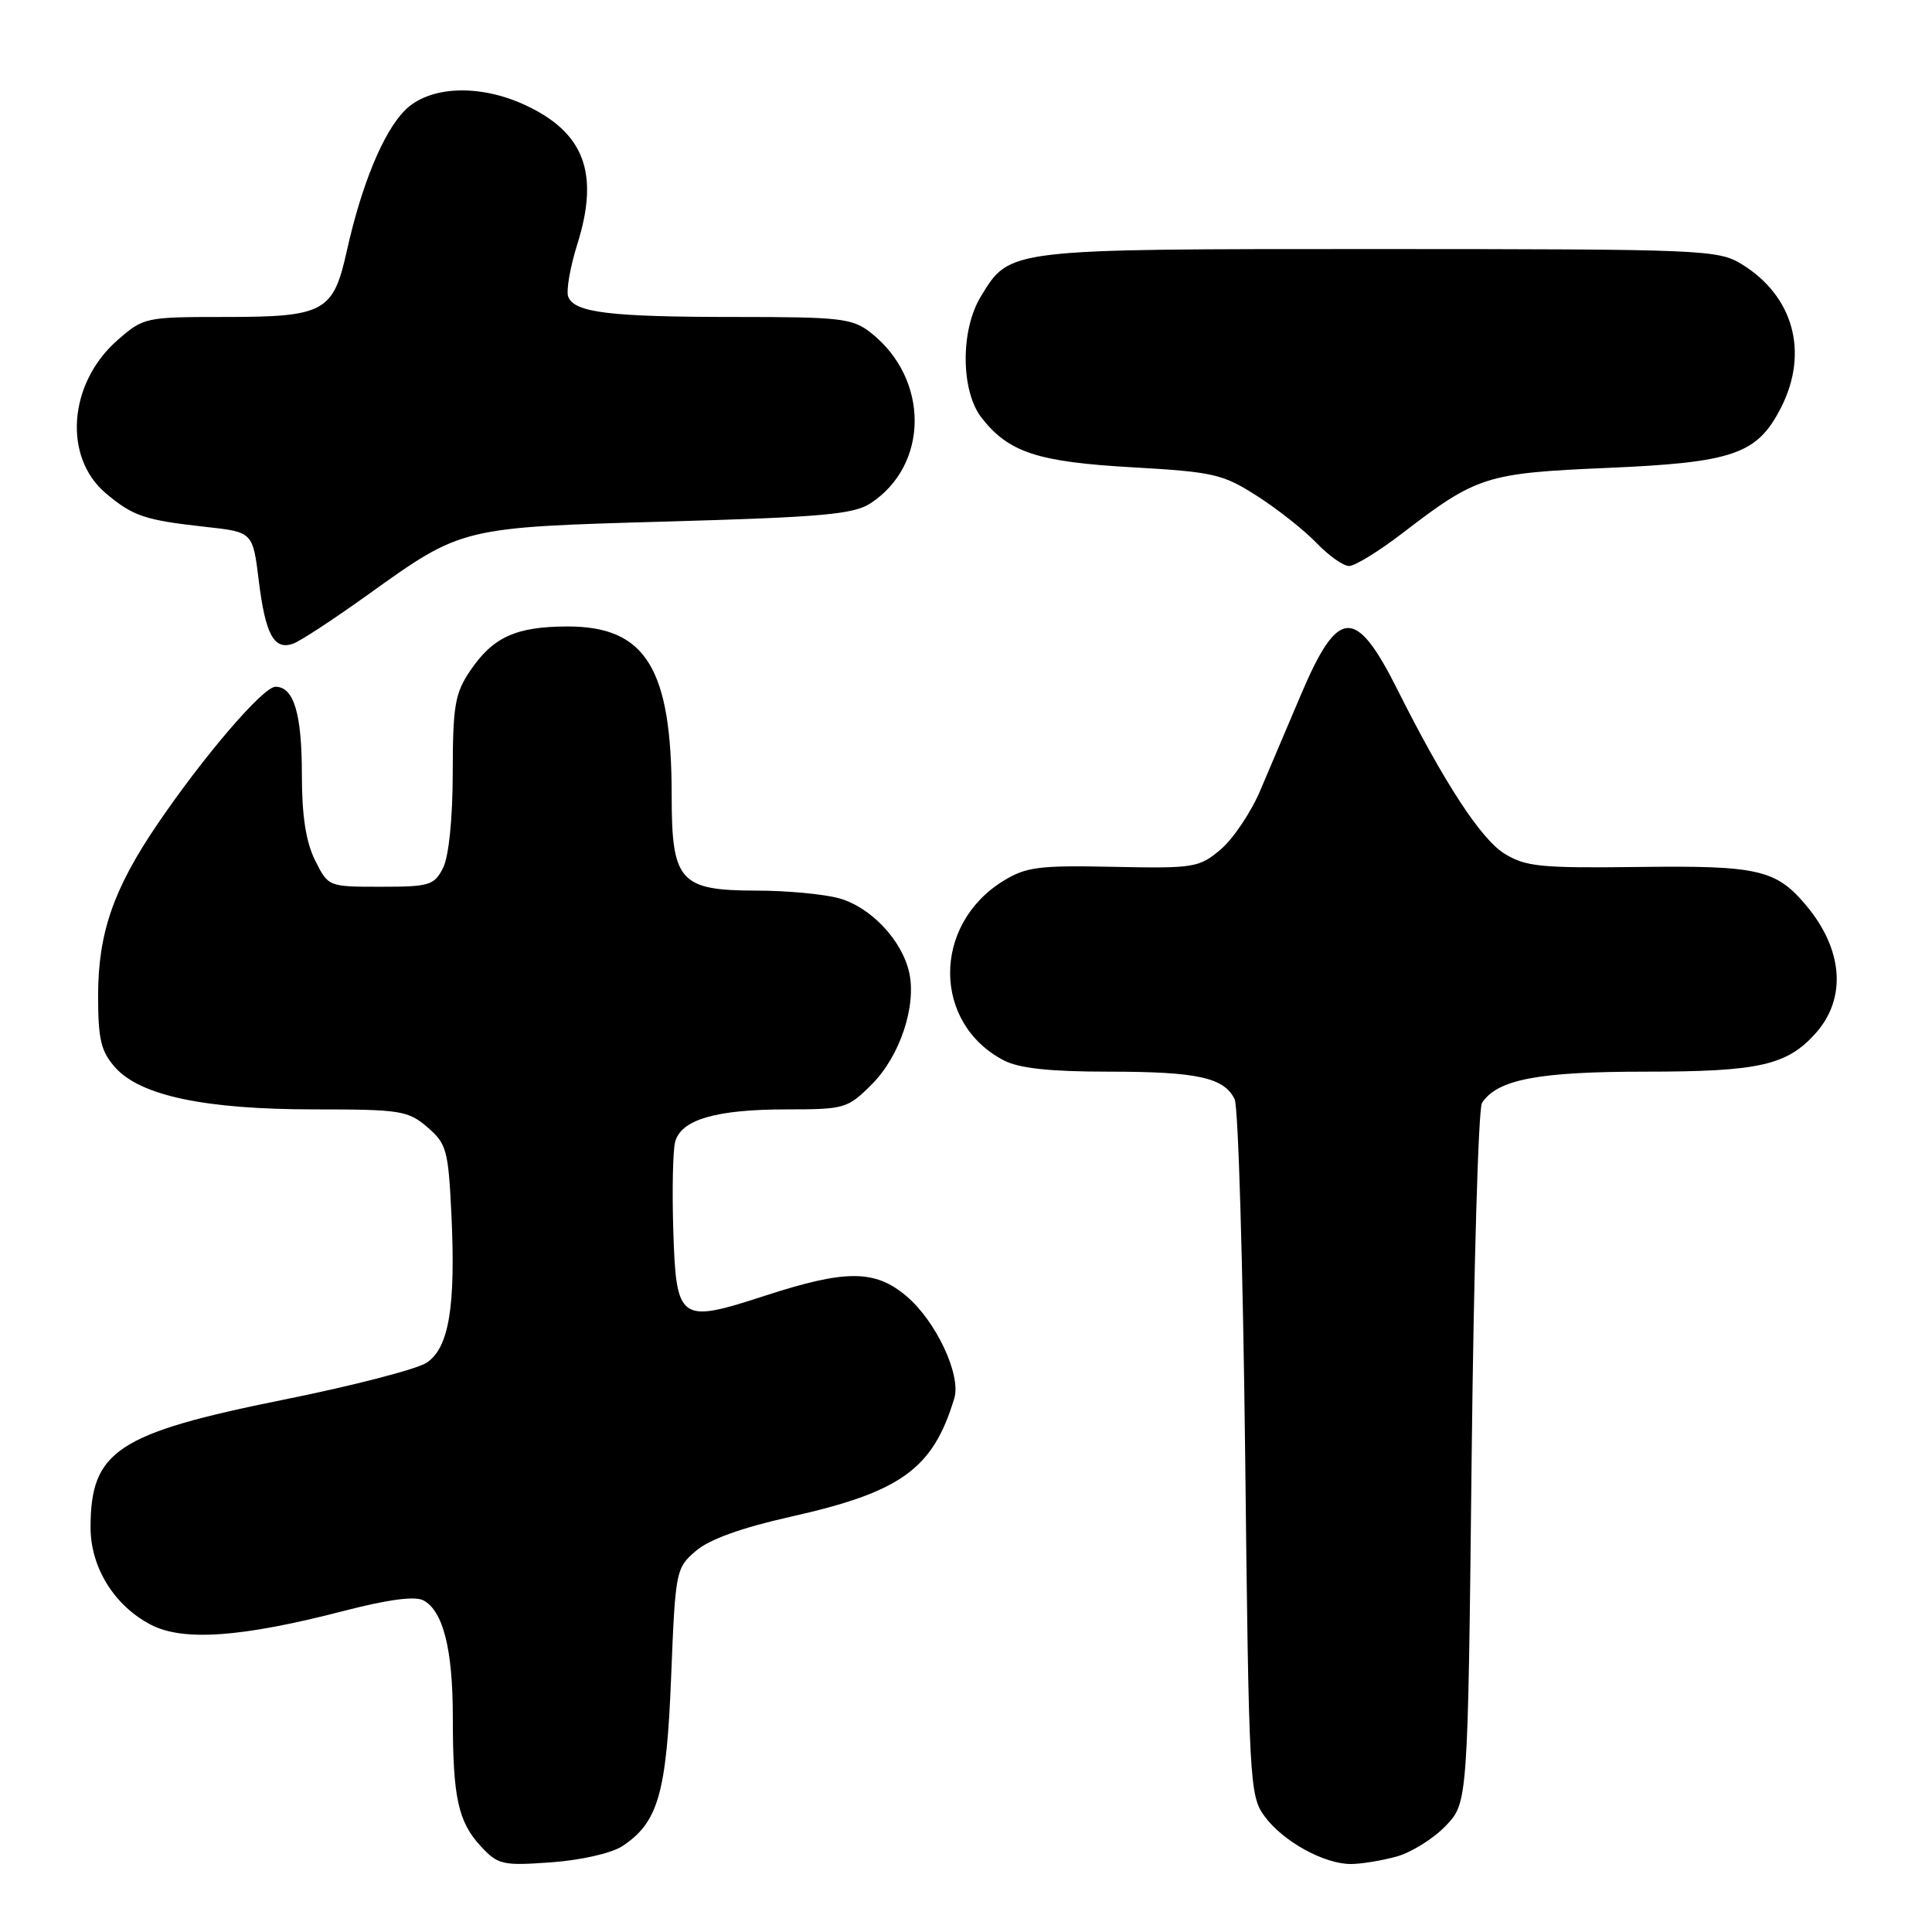 <?xml version="1.0" encoding="UTF-8" standalone="no"?>
<!DOCTYPE svg PUBLIC "-//W3C//DTD SVG 1.1//EN" "http://www.w3.org/Graphics/SVG/1.1/DTD/svg11.dtd" >
<svg xmlns="http://www.w3.org/2000/svg" xmlns:xlink="http://www.w3.org/1999/xlink" version="1.1" viewBox="0 0 256 256">
 <g >
 <path fill="currentColor"
d=" M 82.45 244.63 C 87.20 241.51 88.32 237.66 88.93 222.16 C 89.49 208.14 89.56 207.77 92.20 205.51 C 93.97 203.98 98.24 202.44 104.70 200.99 C 119.41 197.70 123.62 194.66 126.45 185.28 C 127.38 182.18 124.02 175.04 120.08 171.72 C 115.91 168.21 112.03 168.21 101.27 171.72 C 90.00 175.39 89.59 175.09 89.21 162.89 C 89.05 157.73 89.16 152.53 89.45 151.35 C 90.20 148.36 94.83 147.00 104.25 147.00 C 111.92 147.00 112.32 146.88 115.51 143.69 C 119.23 139.97 121.45 133.34 120.48 128.89 C 119.53 124.59 115.40 120.21 111.19 119.03 C 109.16 118.47 104.24 118.01 100.25 118.01 C 90.08 118.00 89.00 116.79 89.00 105.44 C 89.00 88.55 85.57 82.99 75.17 83.01 C 68.34 83.03 65.31 84.42 62.28 88.91 C 60.28 91.87 60.00 93.55 59.99 102.40 C 59.98 108.53 59.47 113.48 58.71 115.00 C 57.54 117.31 56.90 117.50 50.47 117.50 C 43.50 117.50 43.50 117.50 41.75 114.00 C 40.54 111.57 40.00 108.12 40.00 102.68 C 40.00 94.55 38.94 91.00 36.50 91.00 C 34.87 91.00 27.01 100.16 20.84 109.24 C 15.02 117.81 13.00 123.66 13.00 131.95 C 13.00 137.73 13.38 139.31 15.25 141.43 C 18.59 145.19 27.15 147.00 41.65 147.00 C 53.07 147.00 54.07 147.16 56.63 149.36 C 59.17 151.54 59.40 152.39 59.81 160.81 C 60.40 173.18 59.49 178.63 56.51 180.58 C 55.21 181.43 46.71 183.63 37.61 185.46 C 15.51 189.92 12.00 192.24 12.00 202.40 C 12.00 207.70 15.16 212.79 20.02 215.30 C 24.29 217.51 32.05 216.95 45.46 213.48 C 51.39 211.94 54.99 211.46 56.11 212.06 C 58.72 213.46 60.00 218.54 60.00 227.52 C 60.00 238.15 60.70 241.38 63.69 244.62 C 65.99 247.10 66.56 247.23 73.04 246.77 C 76.98 246.48 81.01 245.57 82.45 244.63 Z  M 185.06 246.00 C 187.01 245.46 189.94 243.63 191.56 241.94 C 194.50 238.87 194.50 238.87 195.00 193.19 C 195.28 168.06 195.89 146.89 196.37 146.15 C 198.38 143.04 203.81 142.00 218.00 142.00 C 233.10 142.00 236.81 141.16 240.61 136.88 C 244.72 132.25 244.22 125.79 239.30 119.94 C 235.32 115.21 232.92 114.67 217.00 114.88 C 204.12 115.04 202.15 114.84 199.33 113.10 C 196.22 111.16 191.36 103.72 185.20 91.44 C 179.62 80.31 177.31 80.43 172.36 92.10 C 170.64 96.17 168.22 101.87 166.98 104.77 C 165.74 107.67 163.38 111.18 161.73 112.57 C 158.88 114.97 158.22 115.08 147.54 114.86 C 137.64 114.65 135.95 114.87 132.92 116.74 C 123.50 122.57 123.57 135.62 133.04 140.52 C 135.06 141.56 139.14 142.00 146.89 142.00 C 158.66 142.00 162.22 142.78 163.60 145.67 C 164.08 146.68 164.70 167.83 164.99 192.68 C 165.48 236.38 165.57 237.95 167.57 240.68 C 170.00 243.99 175.45 247.00 179.00 246.99 C 180.38 246.99 183.10 246.54 185.06 246.00 Z  M 48.72 78.82 C 61.28 69.82 61.03 69.88 88.59 69.10 C 108.96 68.52 113.13 68.15 115.35 66.69 C 123.13 61.59 123.15 50.20 115.39 44.09 C 112.96 42.18 111.43 42.00 97.49 42.00 C 80.78 42.00 76.10 41.43 75.29 39.31 C 75.00 38.54 75.54 35.42 76.49 32.38 C 79.47 22.93 77.42 17.52 69.50 13.88 C 63.44 11.10 56.88 11.40 53.67 14.60 C 50.79 17.48 47.91 24.45 45.94 33.31 C 44.16 41.35 42.95 42.00 29.81 42.00 C 19.23 42.00 19.02 42.05 15.55 45.09 C 9.06 50.79 8.33 60.57 14.03 65.37 C 17.63 68.40 19.17 68.92 27.22 69.81 C 33.50 70.50 33.50 70.50 34.29 76.95 C 35.17 84.09 36.31 86.17 38.82 85.30 C 39.75 84.98 44.20 82.06 48.72 78.82 Z  M 185.83 70.65 C 195.68 63.08 196.91 62.69 213.00 62.00 C 229.70 61.28 232.84 60.19 235.99 54.02 C 239.72 46.71 237.65 39.20 230.76 34.99 C 227.64 33.09 225.64 33.01 182.70 33.00 C 133.25 33.00 133.84 32.93 129.96 39.30 C 127.24 43.76 127.30 51.85 130.09 55.39 C 133.68 59.96 137.51 61.21 150.04 61.92 C 160.85 62.54 162.03 62.81 166.61 65.75 C 169.33 67.49 172.86 70.29 174.46 71.96 C 176.06 73.63 178.00 75.00 178.76 75.00 C 179.53 75.00 182.71 73.04 185.83 70.65 Z "/>
</g>
</svg>